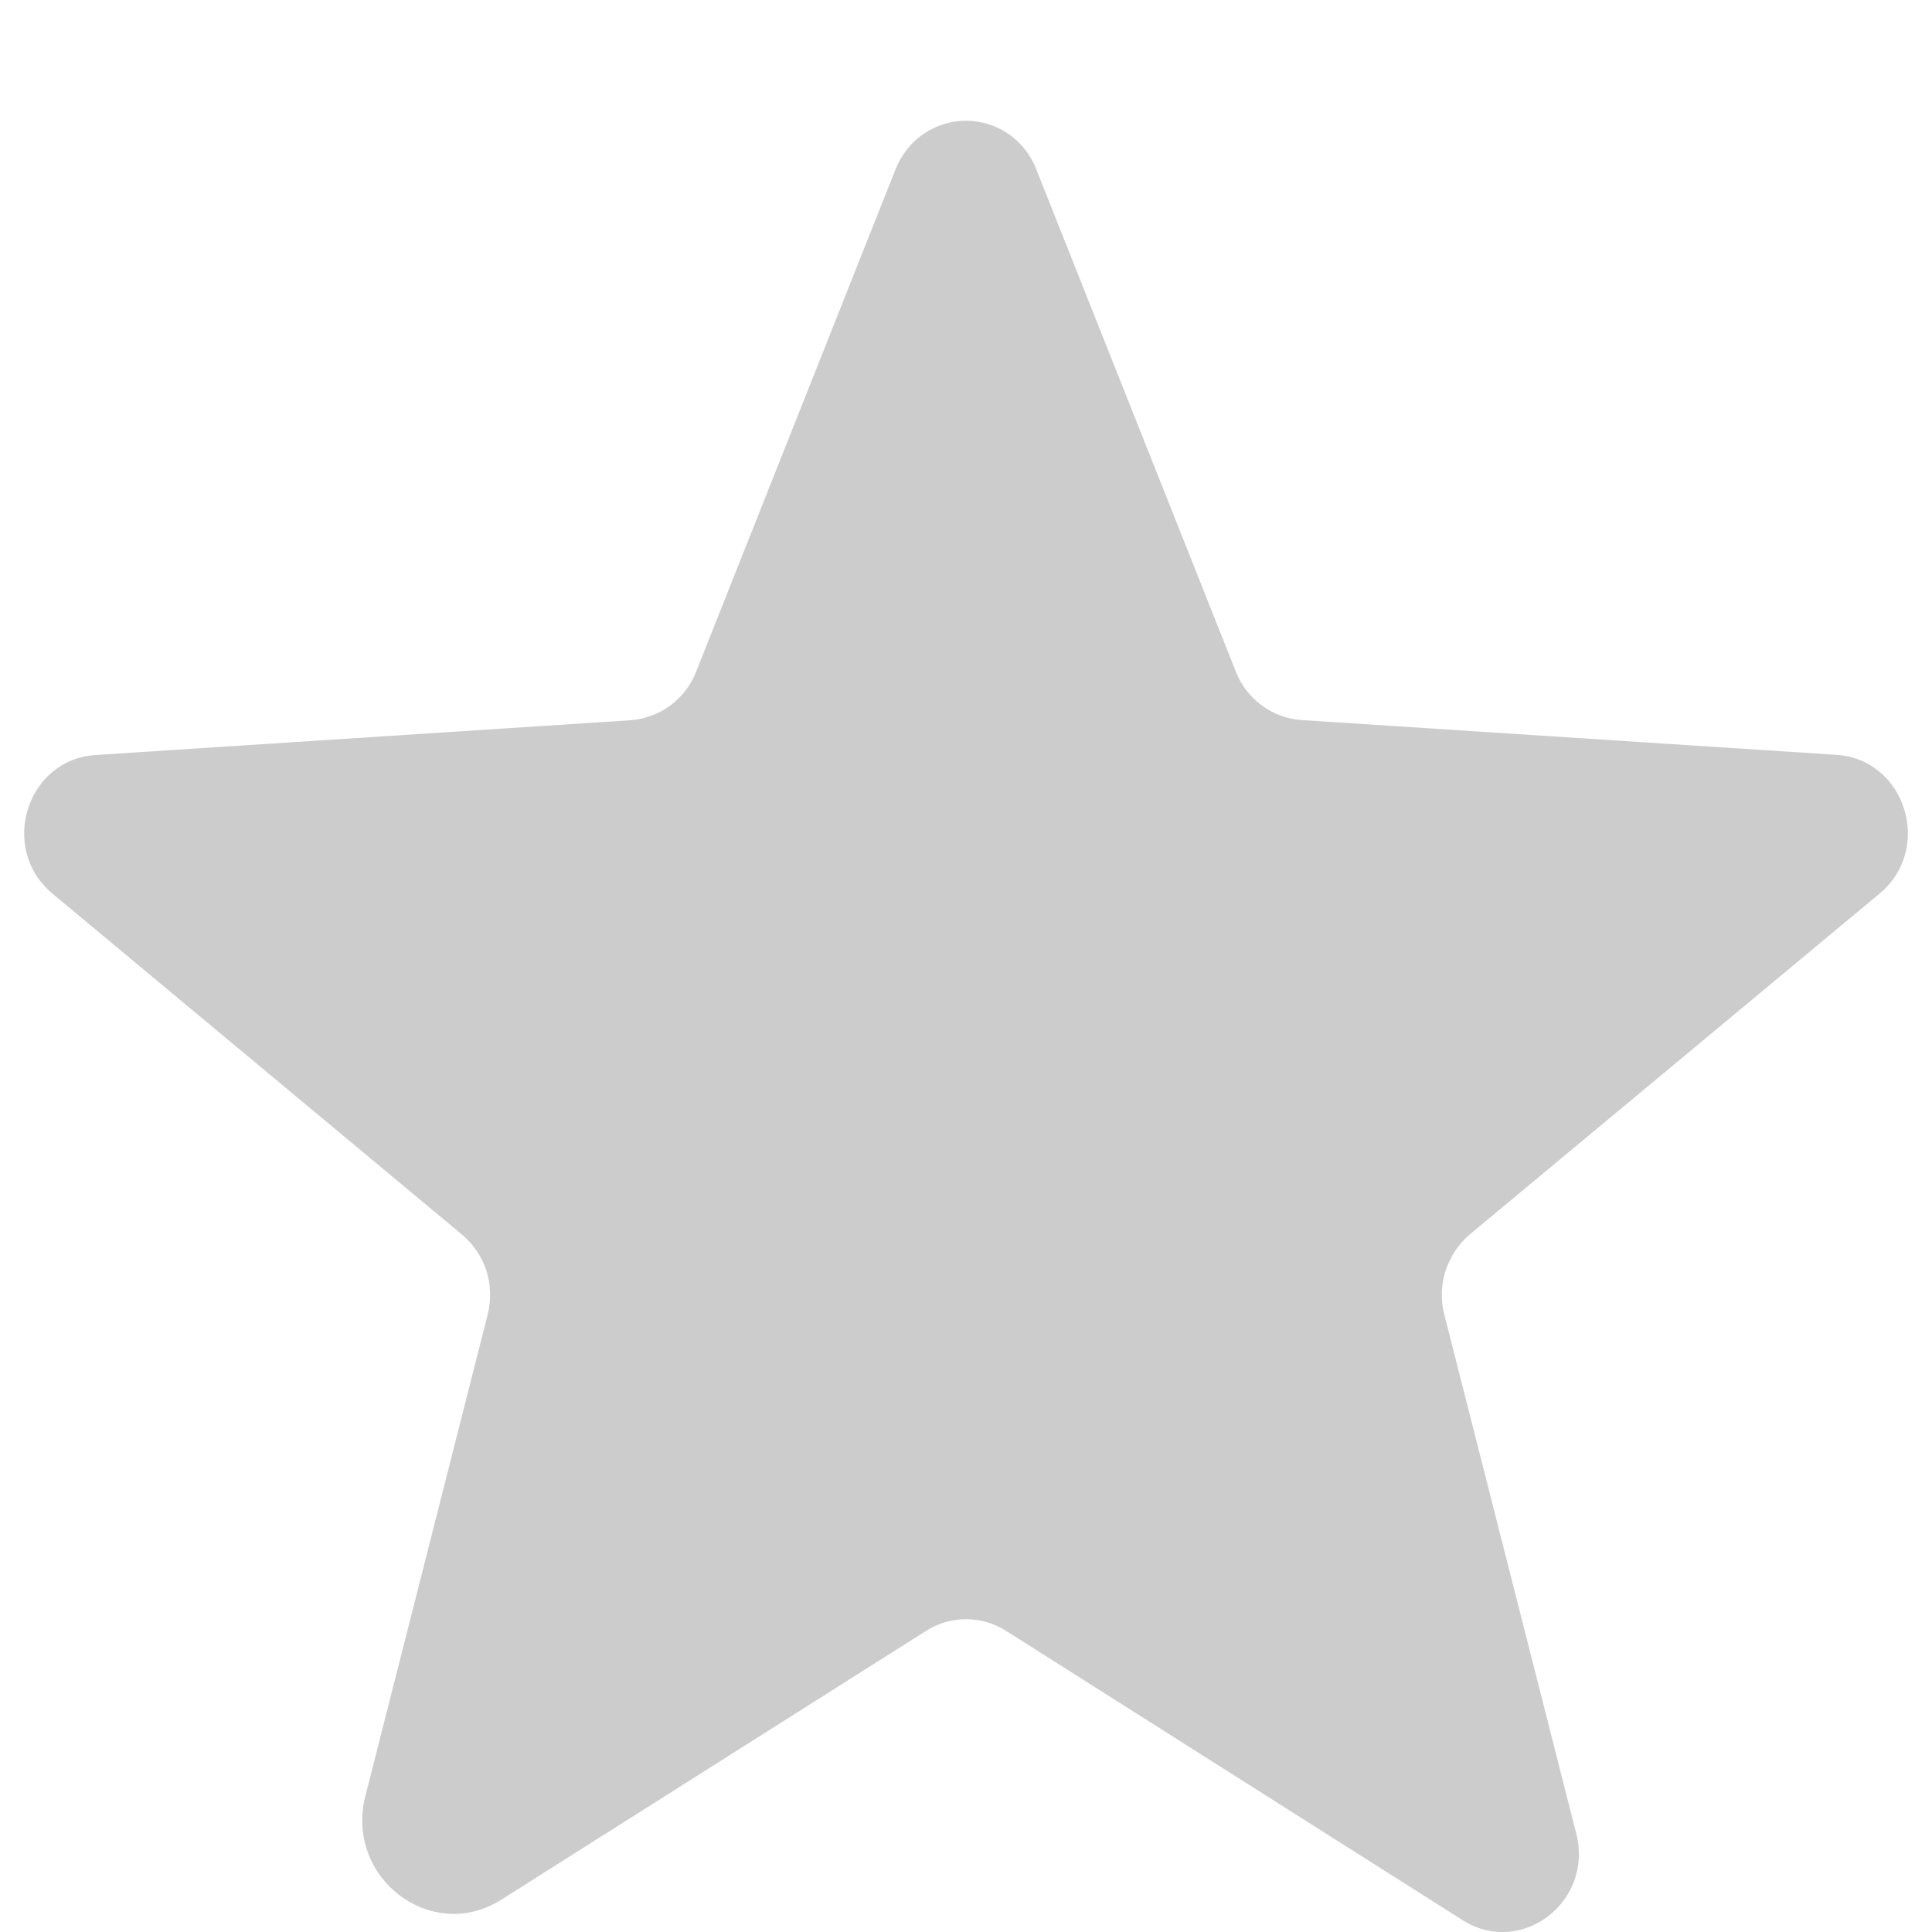 <svg width="10" height="10" viewBox="0 0 10 10" fill="none" xmlns="http://www.w3.org/2000/svg">
<path d="M5.207 8.441L7.571 9.939C7.873 10.13 8.248 9.845 8.159 9.492L7.476 6.805C7.456 6.731 7.459 6.652 7.482 6.578C7.506 6.505 7.549 6.439 7.608 6.389L9.729 4.625C10.007 4.393 9.864 3.931 9.506 3.907L6.737 3.727C6.662 3.722 6.591 3.696 6.531 3.651C6.471 3.607 6.424 3.547 6.397 3.477L5.364 0.877C5.336 0.803 5.286 0.739 5.221 0.694C5.156 0.649 5.079 0.625 5 0.625C4.921 0.625 4.844 0.649 4.779 0.694C4.714 0.739 4.664 0.803 4.635 0.877L3.603 3.477C3.576 3.547 3.529 3.607 3.469 3.652C3.409 3.696 3.338 3.722 3.263 3.728L0.494 3.908C0.137 3.931 -0.007 4.393 0.271 4.625L2.391 6.39C2.45 6.439 2.494 6.505 2.518 6.578C2.541 6.652 2.543 6.731 2.524 6.805L1.891 9.297C1.784 9.721 2.234 10.062 2.596 9.832L4.794 8.441C4.855 8.402 4.927 8.381 5 8.381C5.074 8.381 5.145 8.402 5.207 8.441H5.207Z" fill="#CCCCCC"/>
</svg>
